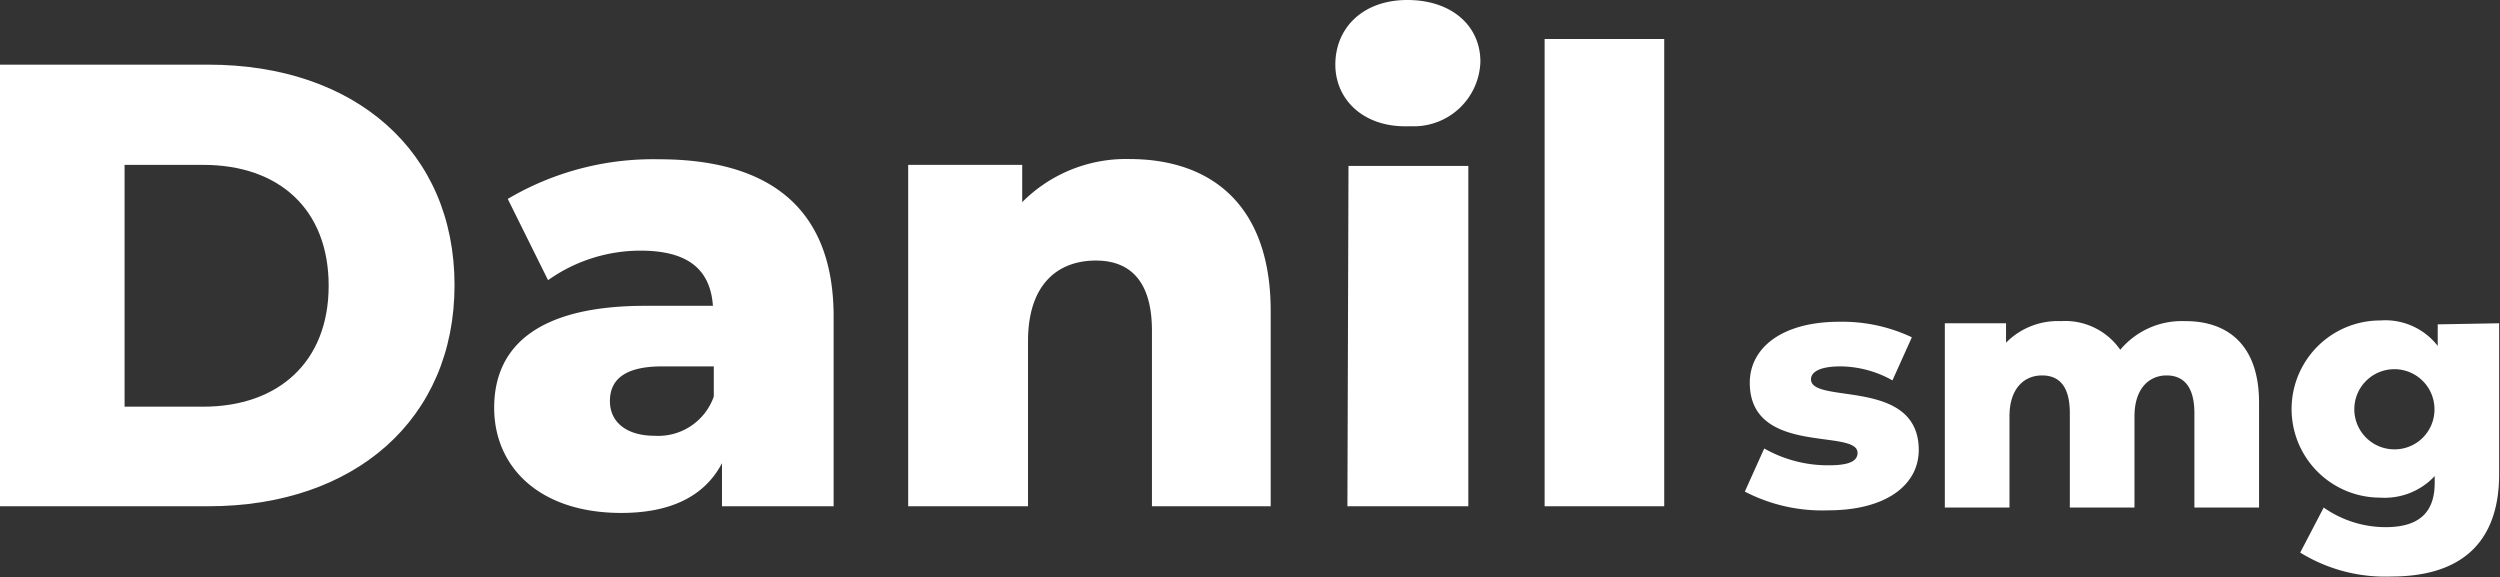 <svg id="Слой_2" data-name="Слой 2" xmlns="http://www.w3.org/2000/svg" viewBox="0 0 116 26.79"><rect x="0" y="0" width="116" height="26.79" fill="#333333" stroke="none"/><defs><style>.cls-1{fill:#fff;}</style></defs><path class="cls-1" d="M81,22.81l.9-2a6,6,0,0,0,3,.78c1,0,1.33-.22,1.33-.58,0-1.14-5,.16-5-3.25,0-1.61,1.48-2.83,4.15-2.83a7.55,7.55,0,0,1,3.37.72l-.9,2A5,5,0,0,0,85.44,17c-1,0-1.37.28-1.37.6,0,1.18,5-.1,5,3.28,0,1.58-1.45,2.8-4.22,2.8A7.77,7.77,0,0,1,81,22.81Z" transform="translate(-0.04 0)"/><path class="cls-1" d="M104.86,18.68v4.87h-3V19.17c0-1.23-.5-1.75-1.29-1.75s-1.49.58-1.49,1.9v4.23h-3V19.17c0-1.23-.48-1.75-1.29-1.75s-1.51.58-1.51,1.9v4.23h-3V15h2.84v.9a3.38,3.38,0,0,1,2.55-1,3.11,3.11,0,0,1,2.75,1.33,3.72,3.72,0,0,1,3-1.33C103.4,14.89,104.86,16,104.86,18.68Z" transform="translate(-0.04 0)"/><path class="cls-1" d="M116,15v7c0,3.23-1.82,4.75-5,4.75a7.5,7.5,0,0,1-4.23-1.11l1.09-2.09a5,5,0,0,0,2.87.91c1.61,0,2.28-.73,2.28-2.06v-.31a3.17,3.17,0,0,1-2.53,1,4.11,4.11,0,1,1,0-8.22,3.08,3.08,0,0,1,2.67,1.18v-1Zm-3,4a1.86,1.86,0,1,0-1.85,1.85A1.85,1.85,0,0,0,113,19Z" transform="translate(-0.04 0)"/><g id="Слой_1" data-name="Слой 1"><path class="cls-1" d="M0,3H9.71c6.78,0,11.42,4,11.42,10.23S16.49,23.49,9.71,23.49H0ZM9.47,18.87c3.48,0,5.82-2.07,5.82-5.61S13,7.65,9.47,7.65H5.82V18.87Z" transform="translate(-0.04 0)"/><path class="cls-1" d="M38.72,14.69v8.8H33.54v-2c-.79,1.52-2.36,2.31-4.67,2.31-3.8,0-5.9-2.13-5.9-4.88,0-2.92,2.13-4.73,7-4.73h3.15C33,12.53,32,11.63,29.76,11.63A7.4,7.4,0,0,0,25.47,13L23.6,9.23a13.25,13.25,0,0,1,7-1.84C35.76,7.39,38.72,9.67,38.72,14.69ZM33.16,18.4V17H30.77c-1.78,0-2.43.64-2.43,1.61s.76,1.61,2.08,1.61A2.73,2.73,0,0,0,33.16,18.4Z" transform="translate(-0.04 0)"/><path class="cls-1" d="M59,14.43v9.06H53.49V15.34c0-2.28-1-3.25-2.6-3.25-1.78,0-3.15,1.11-3.15,3.74v7.66H42.18V7.65h5.29V9.38a6.79,6.79,0,0,1,5-2C56.25,7.39,59,9.52,59,14.43Z" transform="translate(-0.04 0)"/><path class="cls-1" d="M62,3C62,1.28,63.29,0,65.34,0s3.39,1.19,3.39,2.86a3.09,3.09,0,0,1-3.14,3l-.25,0C63.29,5.9,62,4.61,62,3Zm.61,4.7h5.56V23.49H62.56Z" transform="translate(-0.04 0)"/><path class="cls-1" d="M71.71,1.81h5.55V23.49H71.71Z" transform="translate(-0.04 0)"/></g></svg>